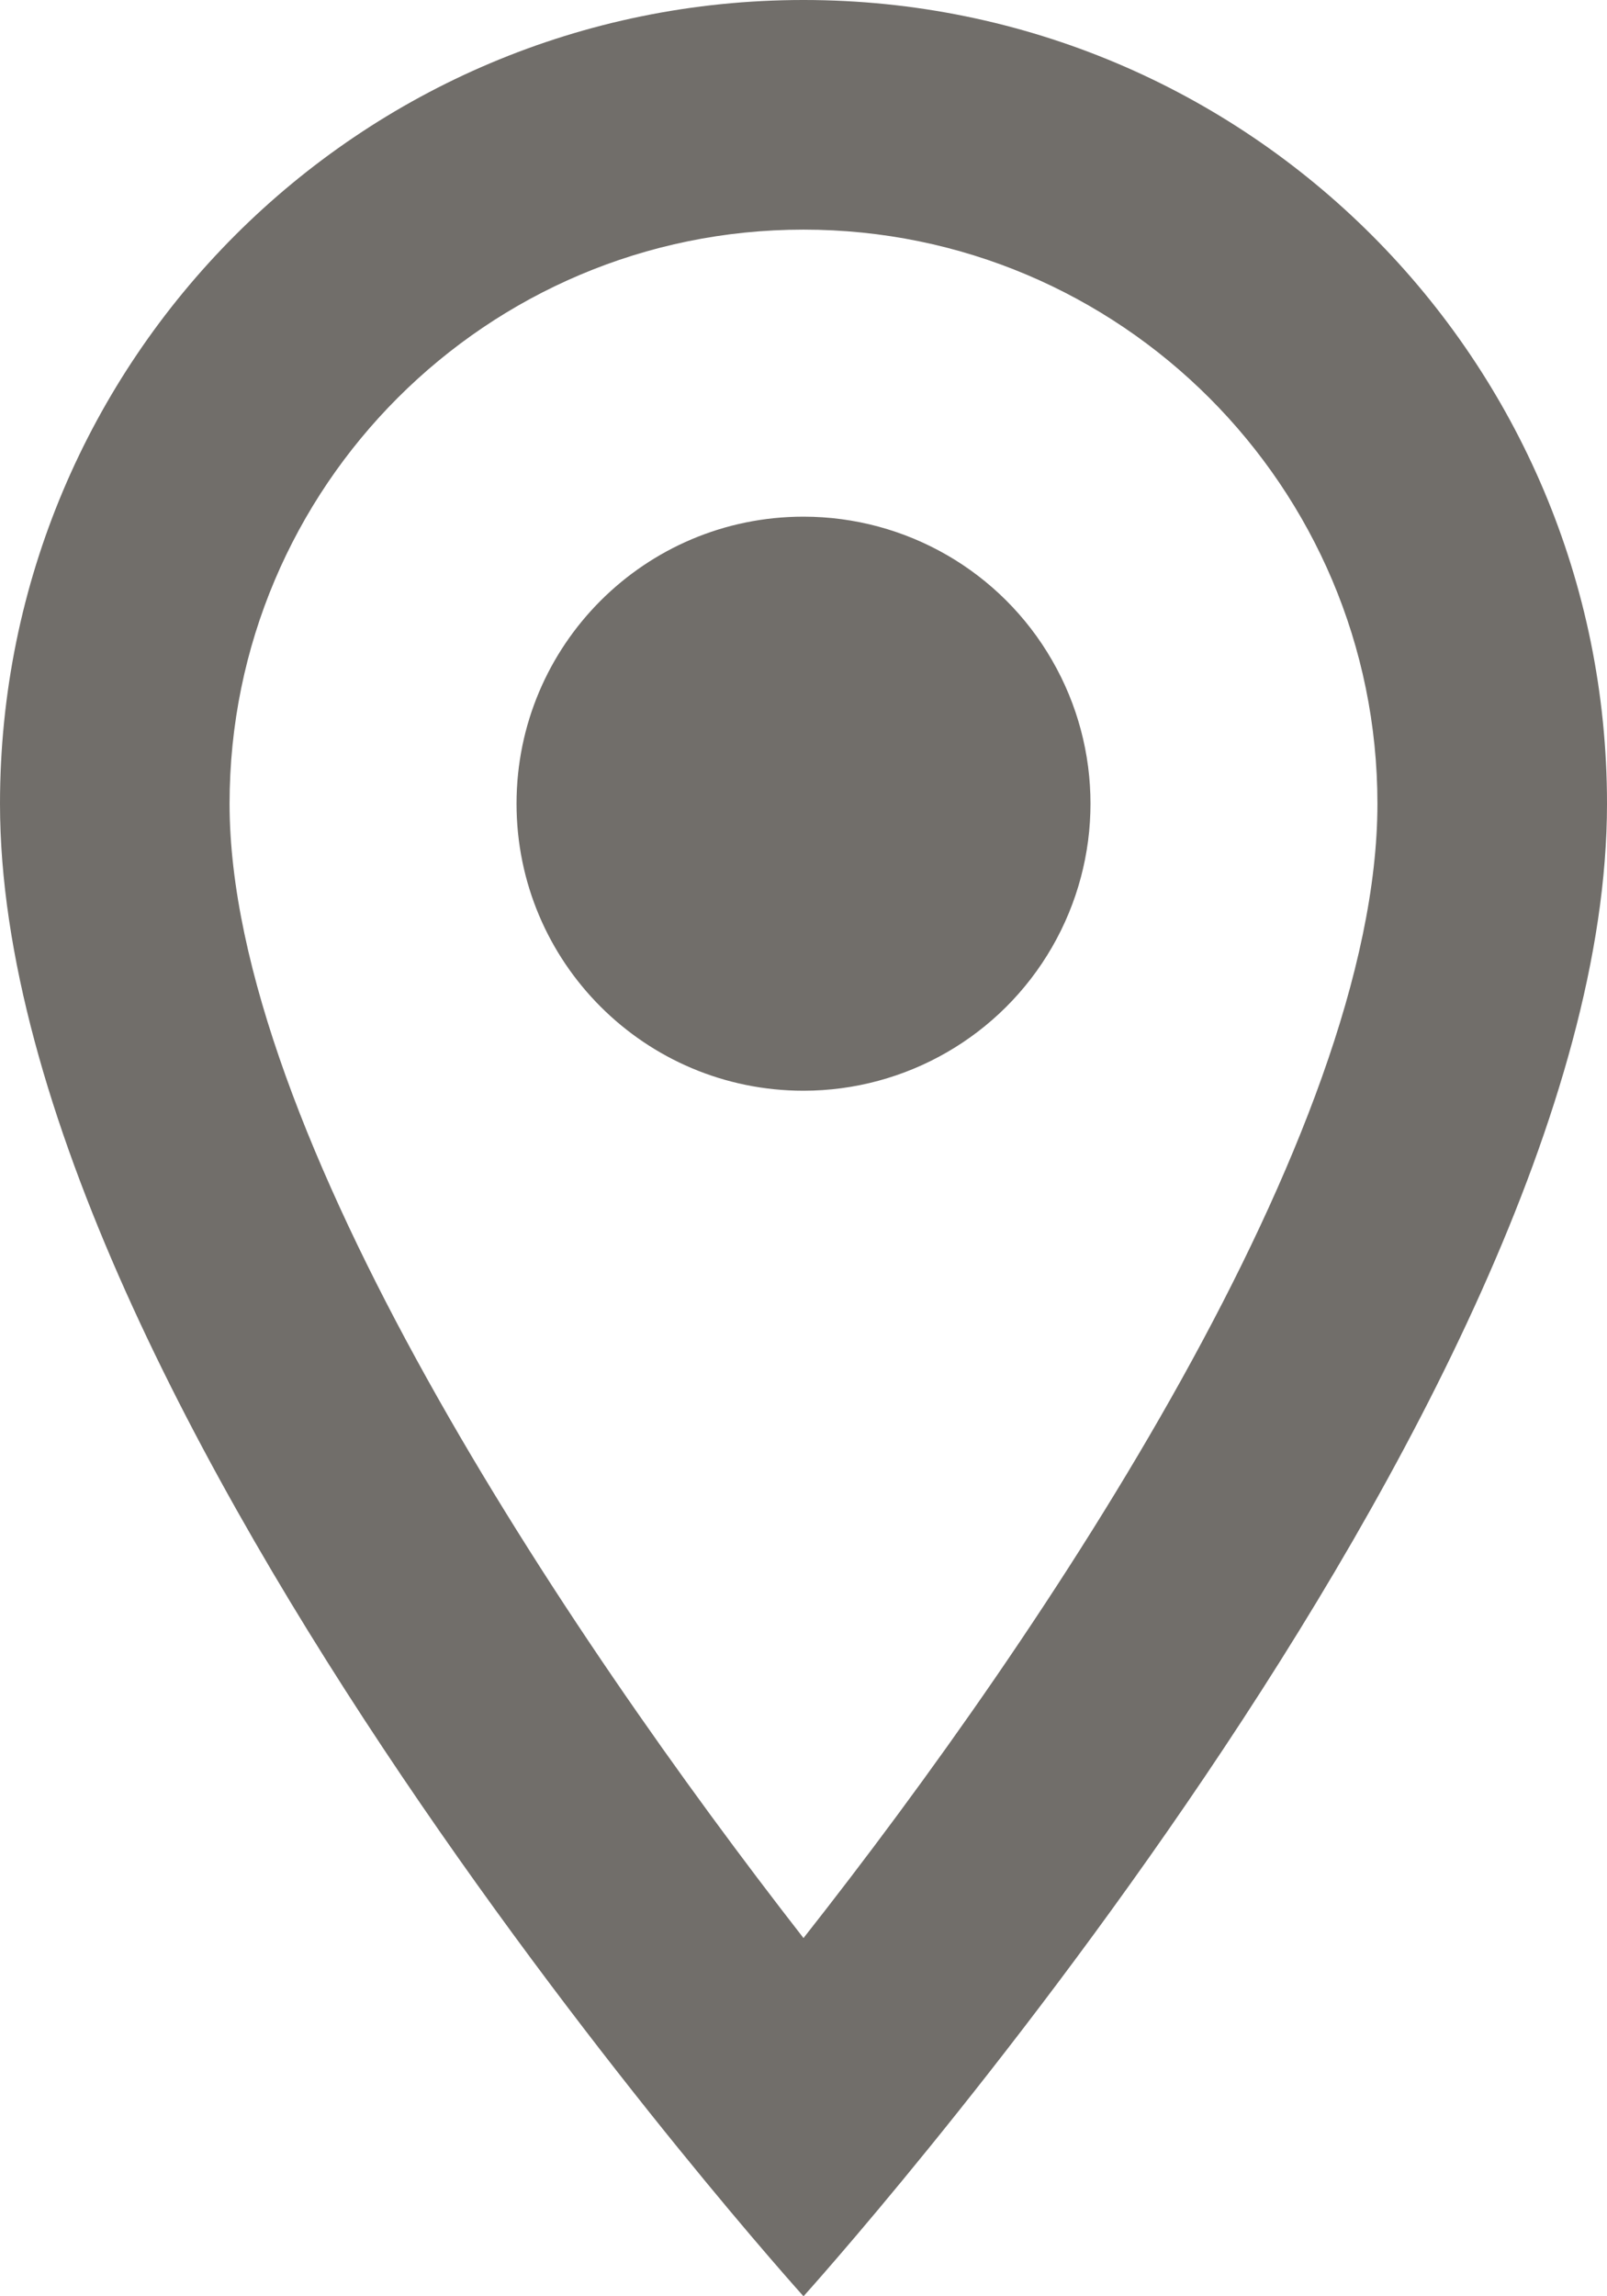 <svg width="14" height="20" viewBox="0 0 14 20" fill="none" xmlns="http://www.w3.org/2000/svg">
<path fill-rule="evenodd" clip-rule="evenodd" d="M7 -3.05176e-05C3.13 -3.05176e-05 1.52588e-05 3.13 1.52588e-05 7C1.52588e-05 12.25 7 20 7 20C7 20 14 12.25 14 7C14 3.13 10.87 -3.05176e-05 7 -3.05176e-05ZM2 7C2 4.24 4.24 2 7 2C9.76 2 12 4.24 12 7C12 9.88 9.12 14.19 7 16.88C4.92 14.21 2 9.85 2 7ZM4.5 7C4.5 5.619 5.619 4.5 7 4.5C7.893 4.5 8.719 4.976 9.165 5.75C9.612 6.523 9.612 7.476 9.165 8.25C8.719 9.023 7.893 9.5 7 9.5C5.619 9.5 4.5 8.381 4.5 7Z" fill="#716E6A"/>
</svg>
